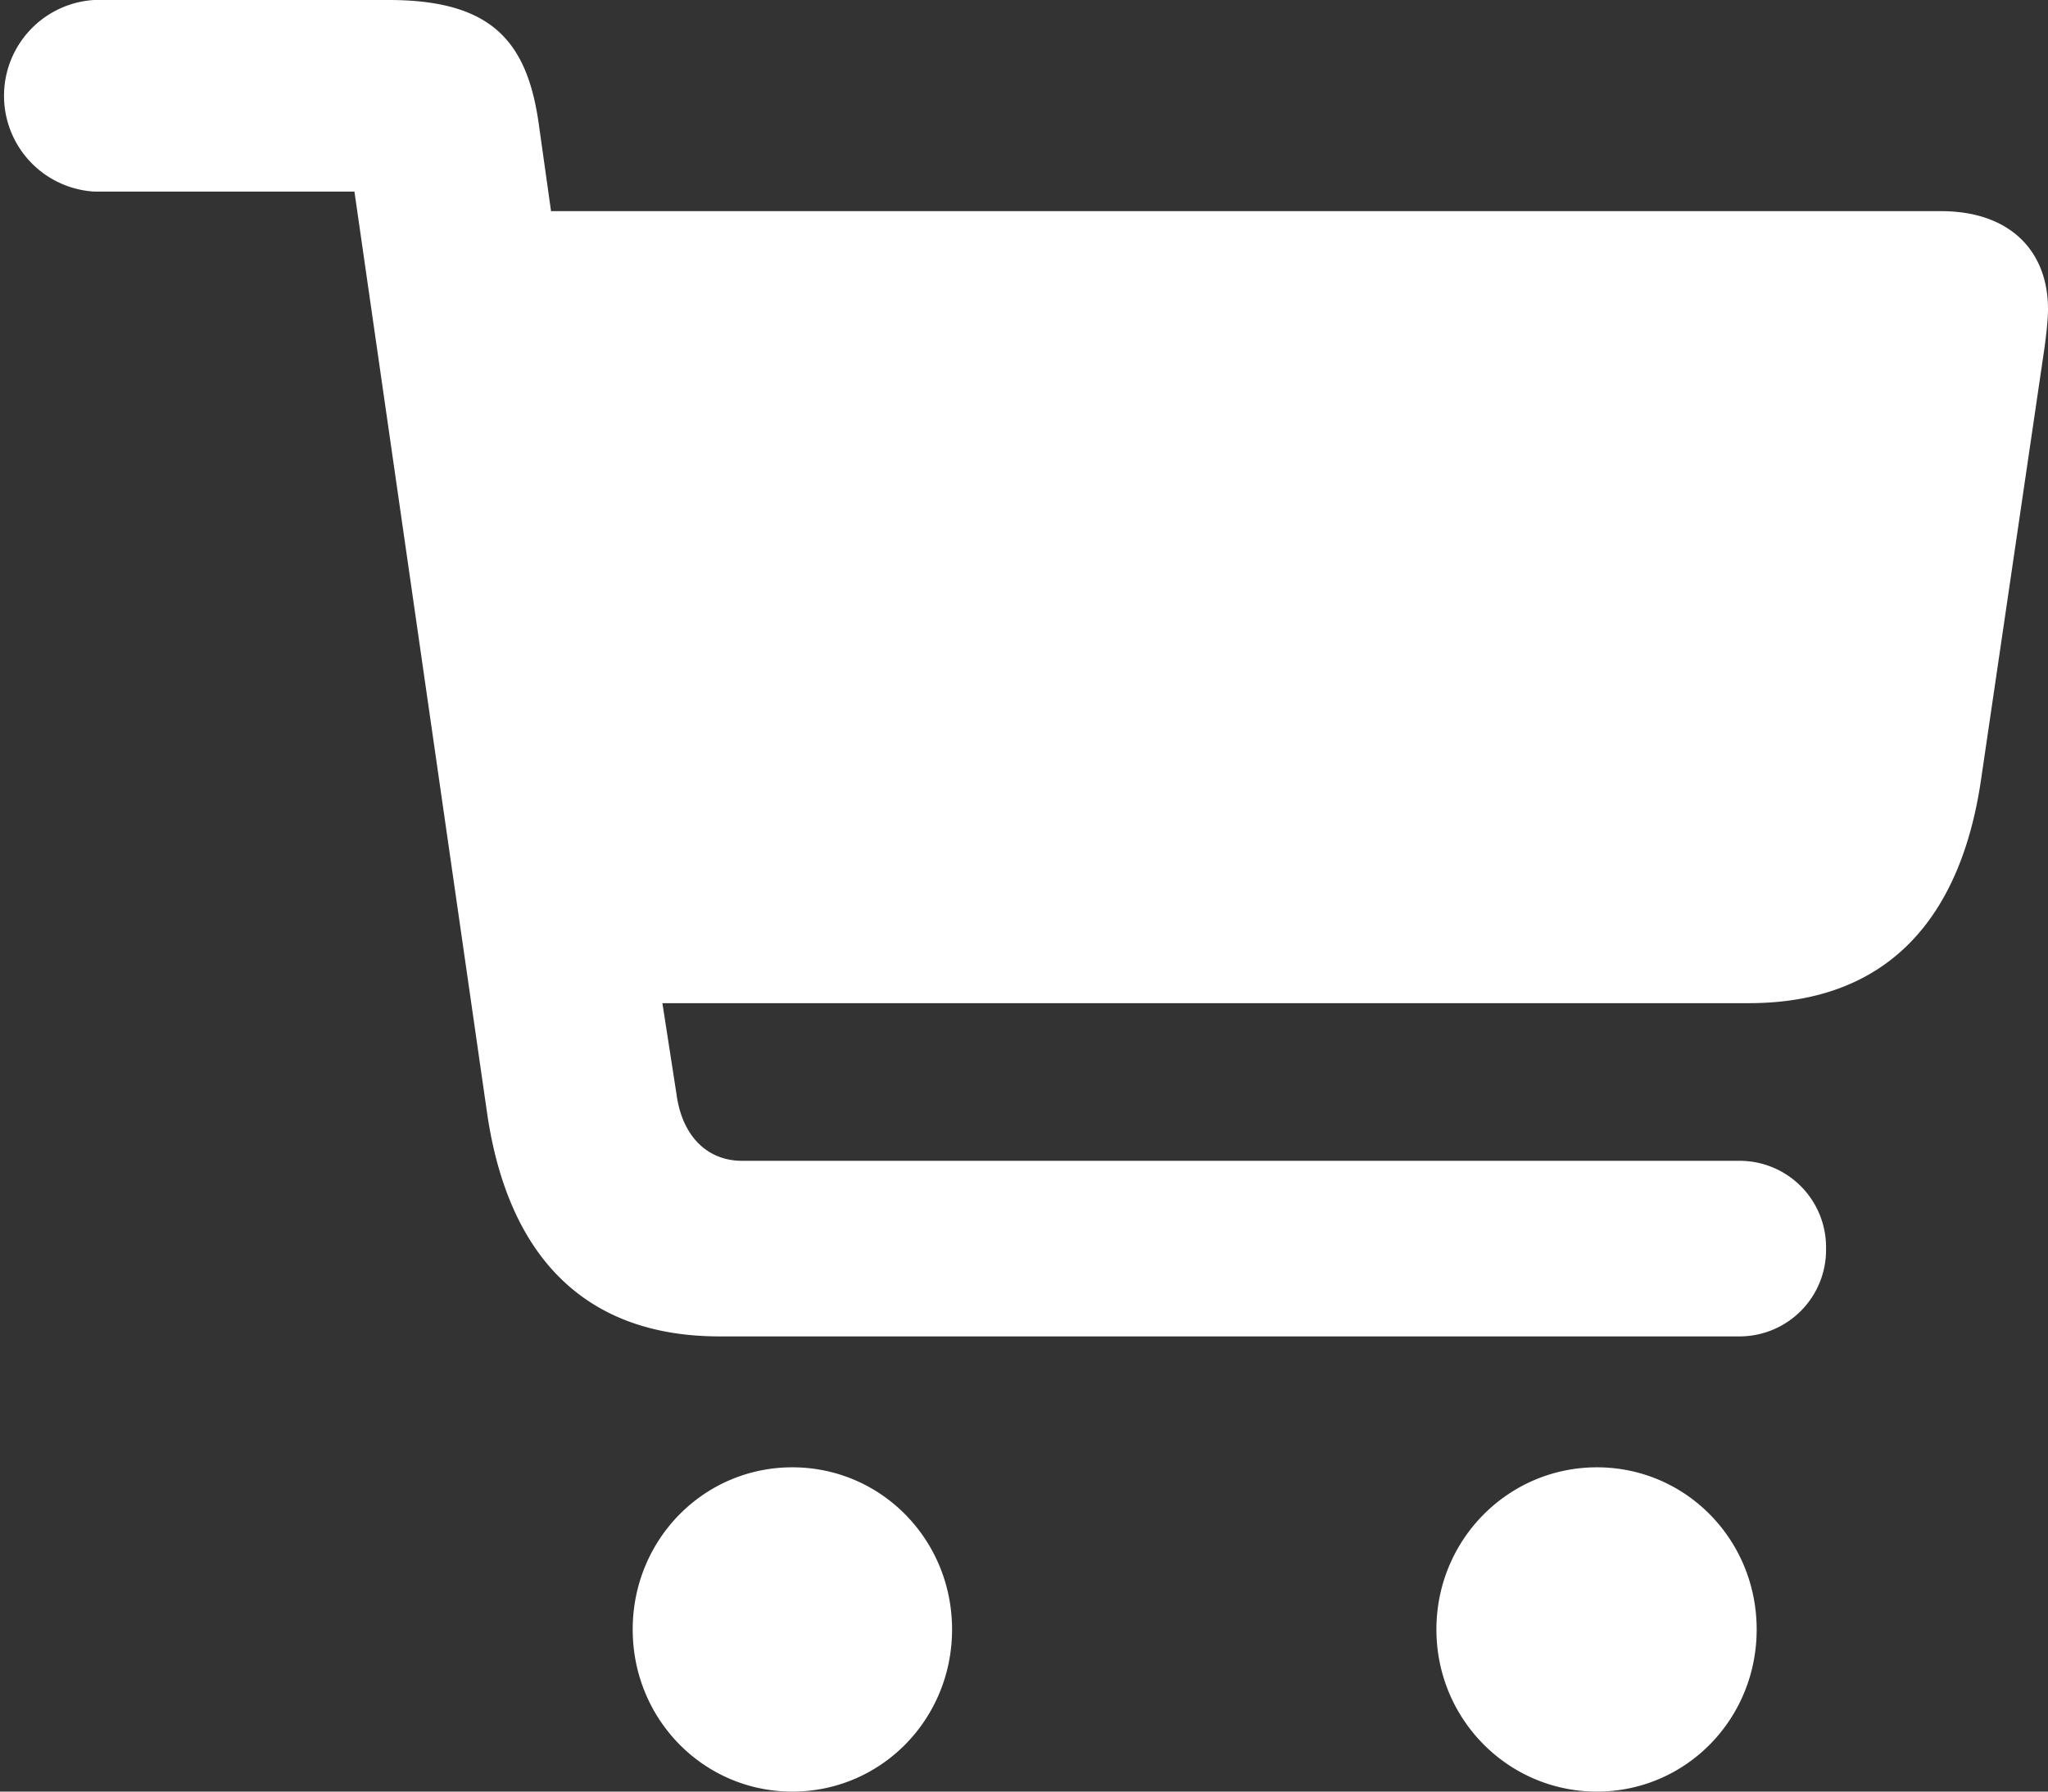 <svg width="16" height="14" fill="none" xmlns="http://www.w3.org/2000/svg"><rect width="100%" height="100%" fill="#333333" stroke="none"/><path d="M13.587 10.443a.676.676 0 0 0 .679-.69.675.675 0 0 0-.679-.682H5.799c-.287 0-.473-.209-.514-.522l-.11-.71h8.487c1.083 0 1.66-.661 1.817-1.761l.494-3.363c.013-.097.027-.216.027-.3 0-.452-.295-.765-.836-.765H4.305L4.21.975C4.12.327 3.846 0 3.037 0H.734a.75.75 0 0 0 0 1.497h2.035l1.036 7.198c.157 1.086.733 1.748 1.816 1.748h7.966ZM6.19 14c.693 0 1.248-.564 1.248-1.267s-.555-1.267-1.248-1.267c-.692 0-1.247.564-1.247 1.267S5.498 14 6.19 14Zm6.286 0c.693 0 1.248-.564 1.248-1.267s-.555-1.267-1.248-1.267c-.692 0-1.254.564-1.254 1.267S11.784 14 12.476 14Z" fill="#fff"/></svg>